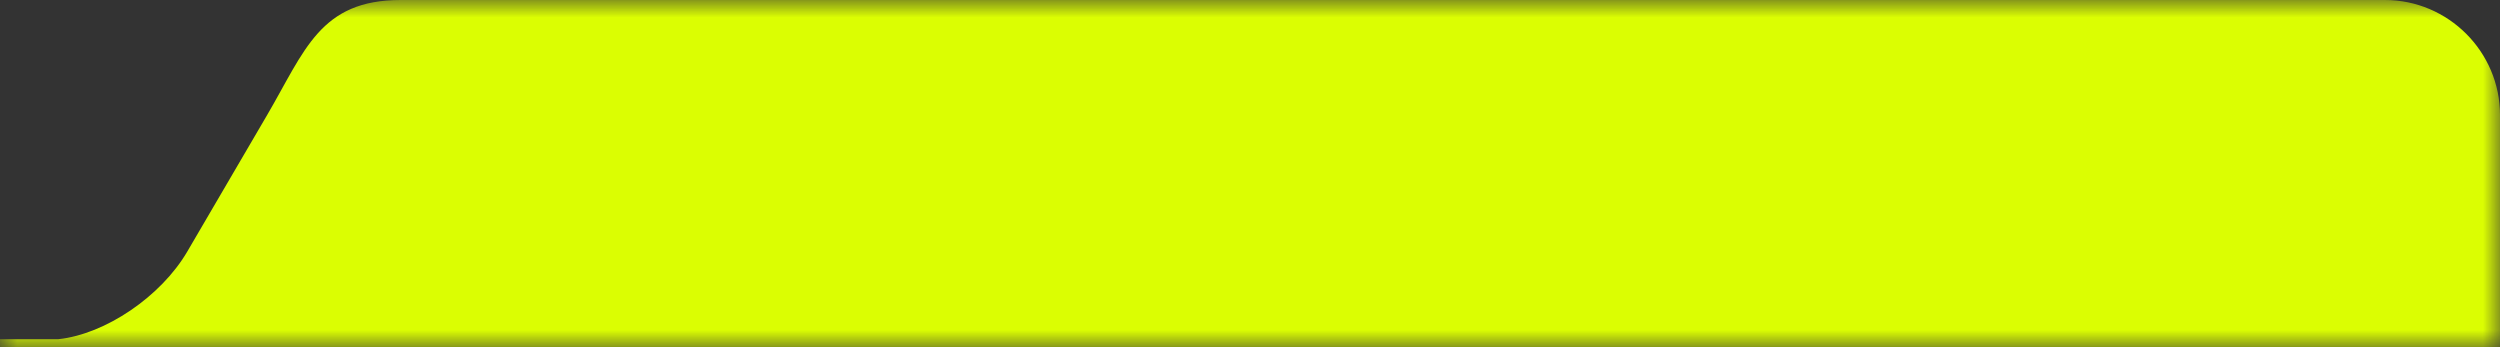 <svg width="72" height="10" viewBox="0 0 72 10" fill="none" xmlns="http://www.w3.org/2000/svg">
<rect x="0" y="0" width="72" height="10" fill="#333333" stroke="none"/>
<mask id="mask0_10_4189" style="mask-type:alpha" maskUnits="userSpaceOnUse" x="0" y="0" width="72" height="10">
<rect width="72" height="10" fill="#D9D9D9"/>
</mask>
<g mask="url(#mask0_10_4189)">
<path fill-rule="evenodd" clip-rule="evenodd" d="M-133.686 89H68.686C70.509 89 72 87.509 72 85.686V75.918V13.082V3.314C72 1.491 70.509 0 68.686 0L11.539 7.20177e-07C9.216 7.20177e-07 8.78 1.456 7.693 3.314L5.392 7.248C4.634 8.542 3.031 9.625 1.686 9.768H-133.686C-135.509 9.768 -137 11.259 -137 13.082V85.686C-137 87.509 -135.509 89 -133.686 89Z" fill="#DBFE02"/>
</g>
</svg>
